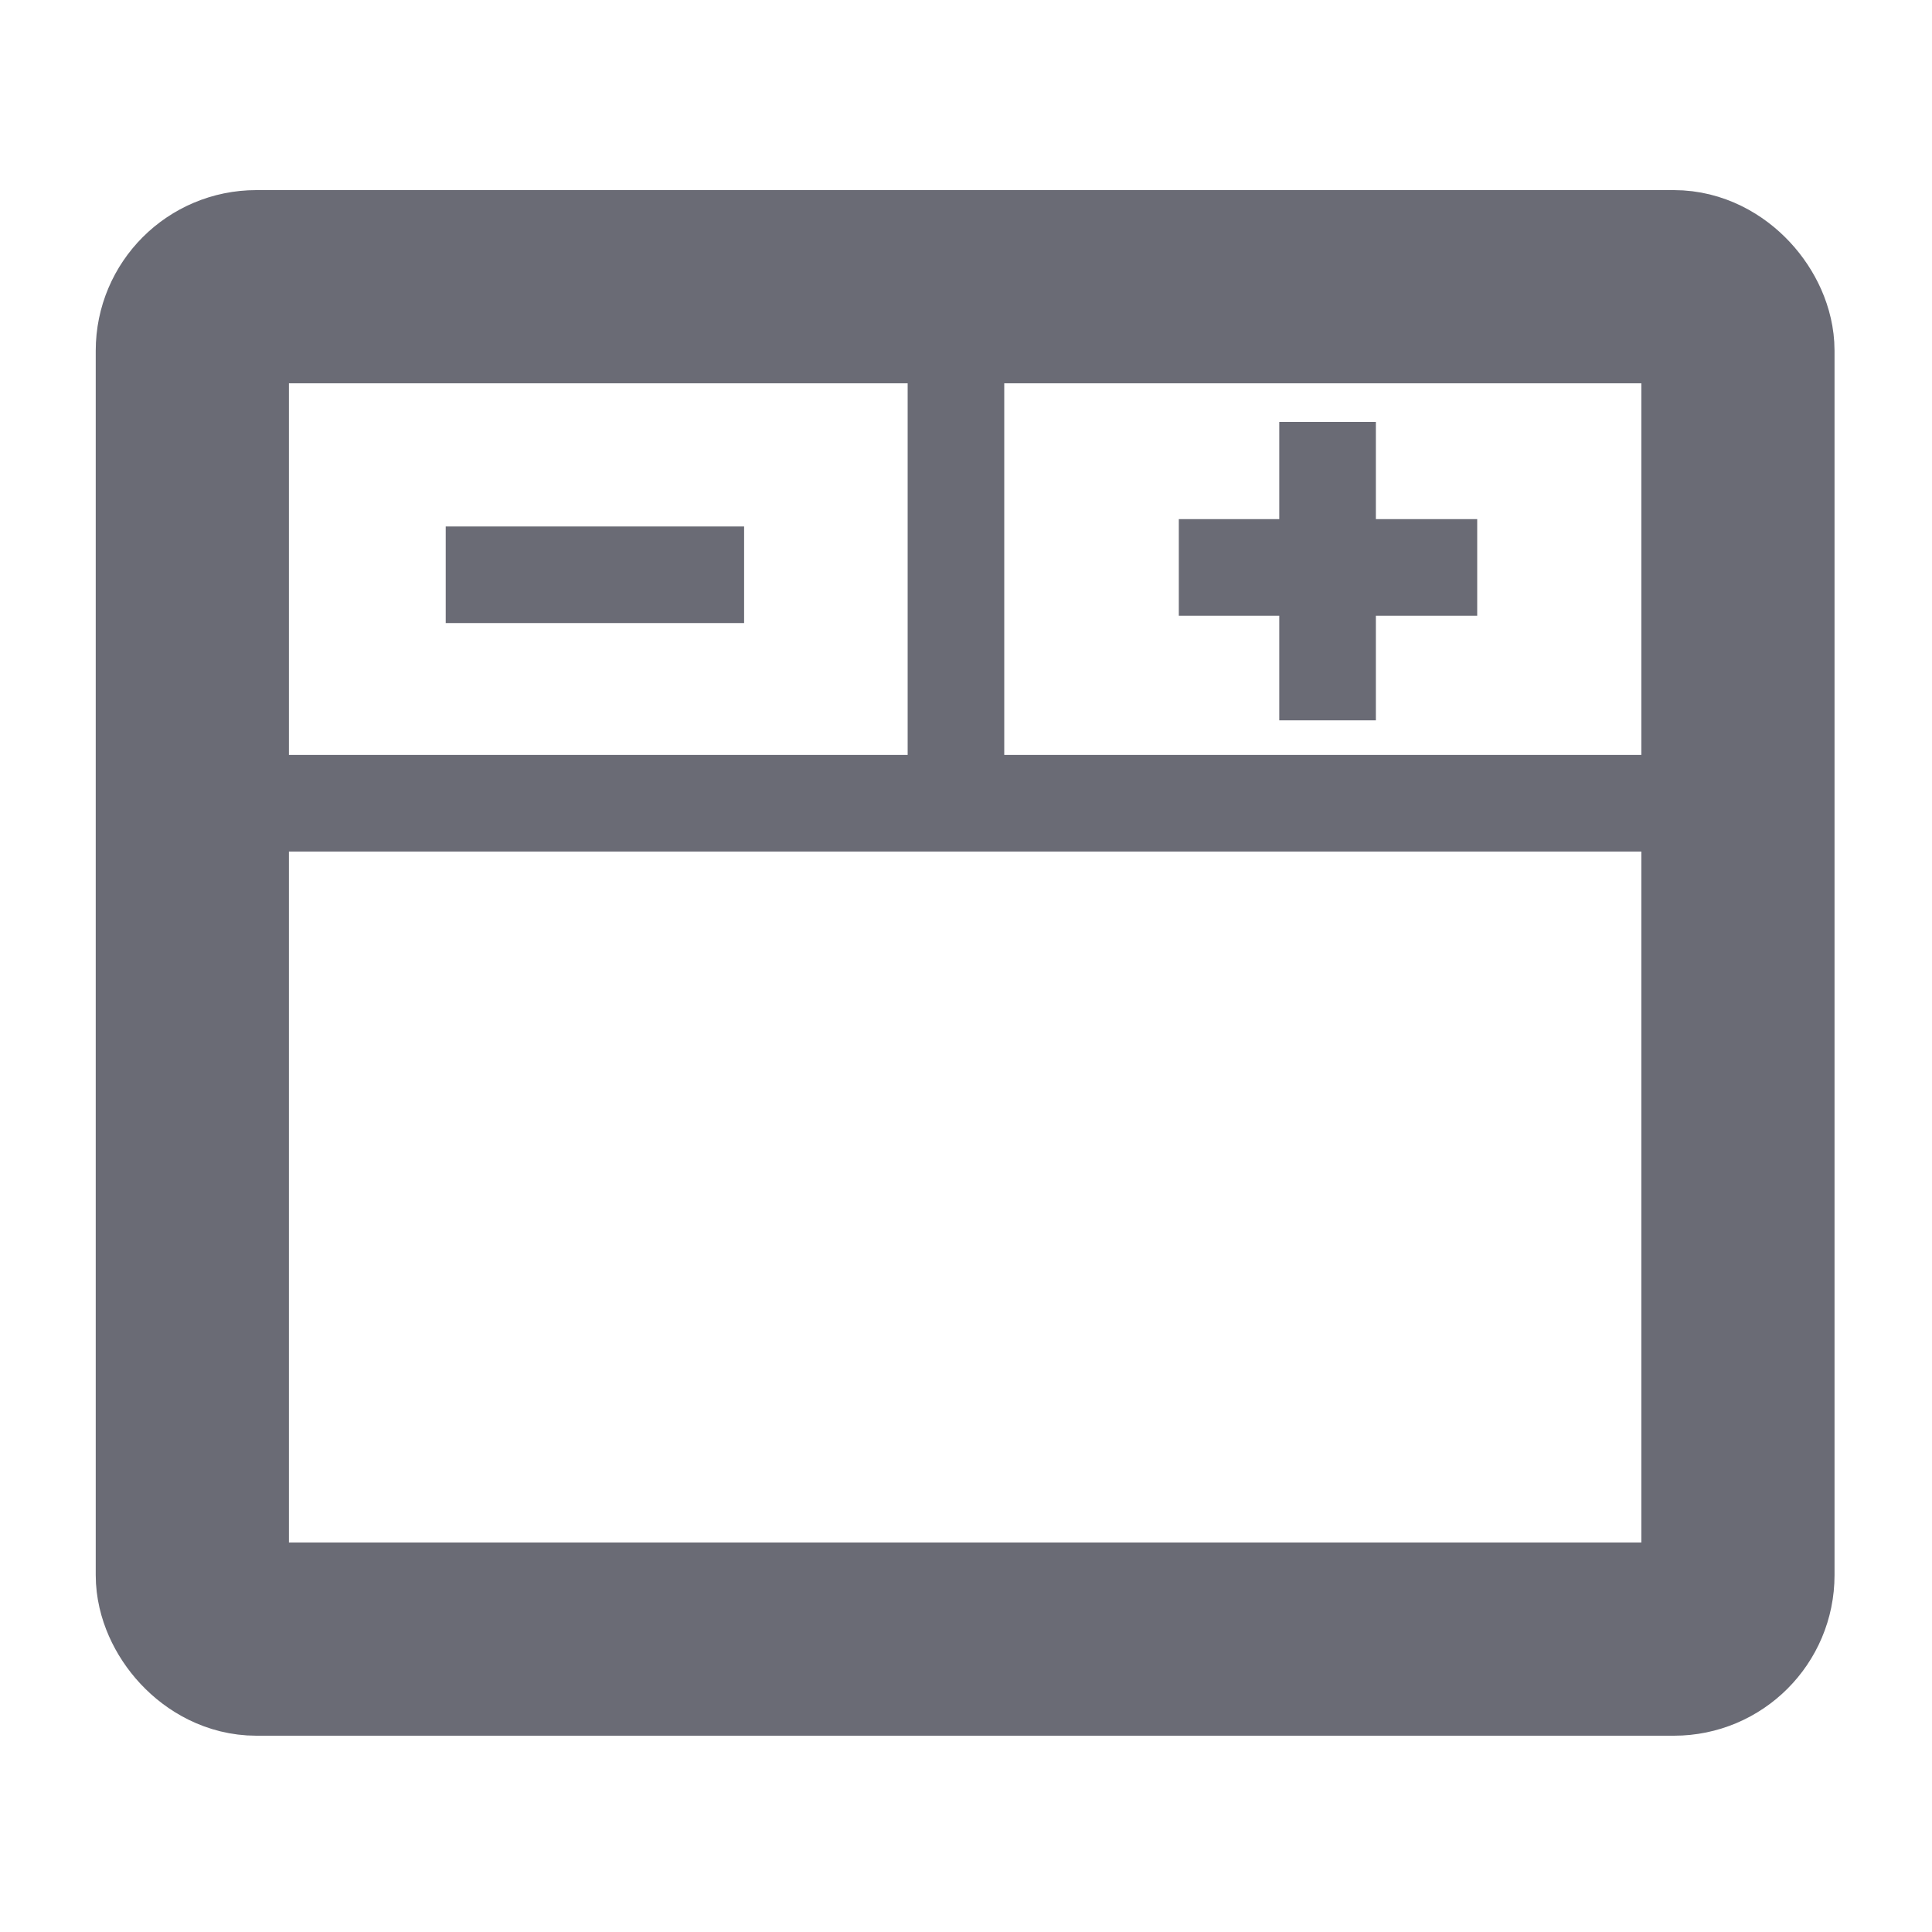 <svg xmlns="http://www.w3.org/2000/svg" width="20" height="20" viewBox="0 0 20 20"><g transform="translate(-494.357 -549.697)"><rect width="20" height="20" transform="translate(494.357 549.697)" fill="none"/></g><path d="M497.217,557.512v1h15.292v-1Z" transform="translate(-494.357 -549.697)" fill="#6a6b75"/><path d="M498.971,555.147v1h3.089v-1Z" transform="translate(-494.357 -549.697)" fill="#6a6b75"/><path d="M506.56,555.071v1h3.089v-1Z" transform="translate(-494.357 -549.697)" fill="#6a6b75"/><path d="M507.6,557.154h1v-3.089h-1v3.089Z" transform="translate(-494.357 -549.697)" fill="#6a6b75"/><path d="M503.753,558.254h1V552h-1v6.254Z" transform="translate(-494.357 -549.697)" fill="#6a6b75"/><g transform="translate(0.991 1.968)" fill="none" stroke="#6a6b75" stroke-miterlimit="10" stroke-width="2"><rect width="18" height="16" rx="1.662" stroke="none"/><rect x="1" y="1" width="16" height="14" rx="0.662" fill="none"/></g></svg>